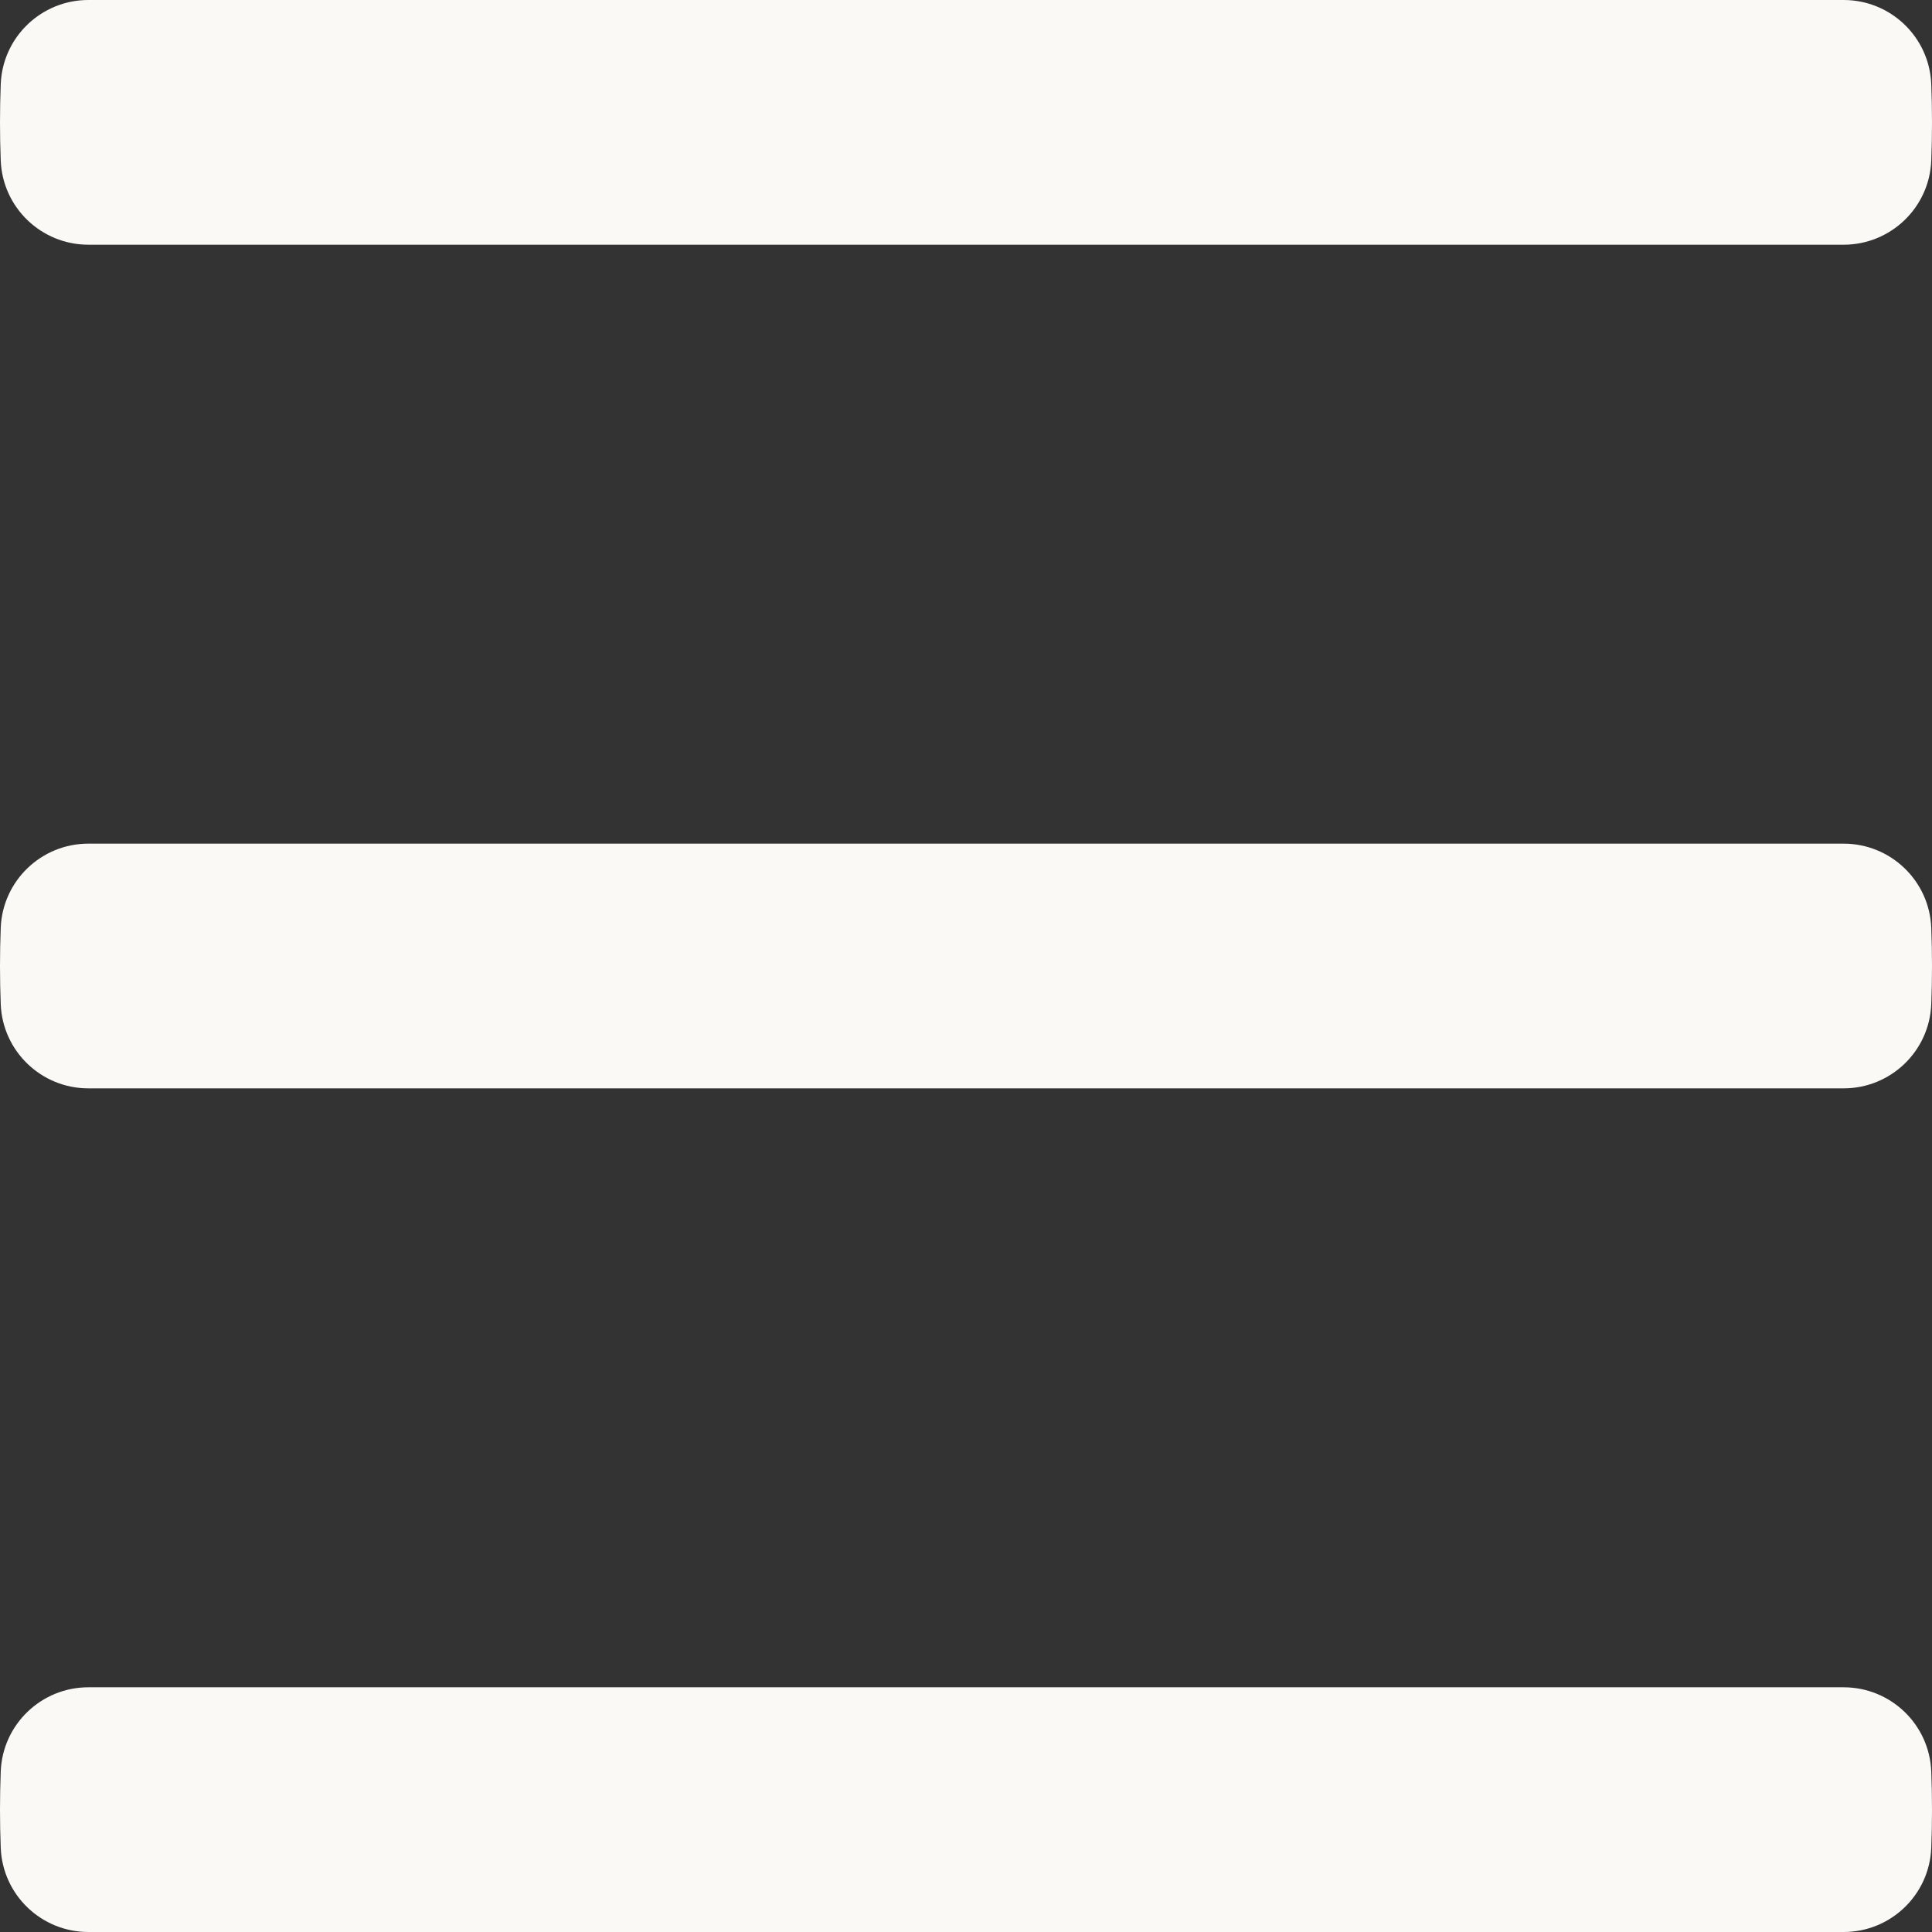 <?xml version="1.0" encoding="UTF-8"?>
<svg id="small_transparent" data-name="small transparent" xmlns="http://www.w3.org/2000/svg" viewBox="0 0 551.08 551.08">
  <rect x="0" y="0" width="551.08" height="551.08" fill="#333333" stroke="none"/>
  <defs>
    <style>
      .cls-1 {
        fill: #FAF9F6;
        stroke-width: 0px;
      }
    </style>
  </defs>
  <path class="cls-1" d="M525.88,310.44c13.42,0,24.47-10.6,24.99-24.01.14-3.61.21-7.24.21-10.89s-.07-7.28-.21-10.89c-.52-13.41-11.57-24.01-24.99-24.01H25.2c-13.42,0-24.47,10.6-24.99,24.01C.07,268.26,0,271.89,0,275.54s.07,7.28.21,10.89c.52,13.41,11.57,24.01,24.99,24.01h500.68Z"/>
  <path class="cls-1" d="M525.88,551.08c13.42,0,24.47-10.6,24.99-24.01.14-3.61.21-7.24.21-10.89s-.07-7.28-.21-10.89c-.52-13.41-11.57-24.01-24.99-24.01H25.2c-13.42,0-24.47,10.6-24.99,24.01-.14,3.61-.21,7.24-.21,10.89s.07,7.28.21,10.89c.52,13.41,11.57,24.01,24.99,24.01h500.68Z"/>
  <path class="cls-1" d="M525.88,69.8c13.42,0,24.47-10.6,24.99-24.01.14-3.61.21-7.24.21-10.89s-.07-7.28-.21-10.89C550.35,10.6,539.3,0,525.88,0H25.2C11.78,0,.73,10.6.21,24.01.07,27.62,0,31.26,0,34.9s.07,7.28.21,10.89c.52,13.41,11.57,24.01,24.99,24.01h500.68Z"/>
</svg>